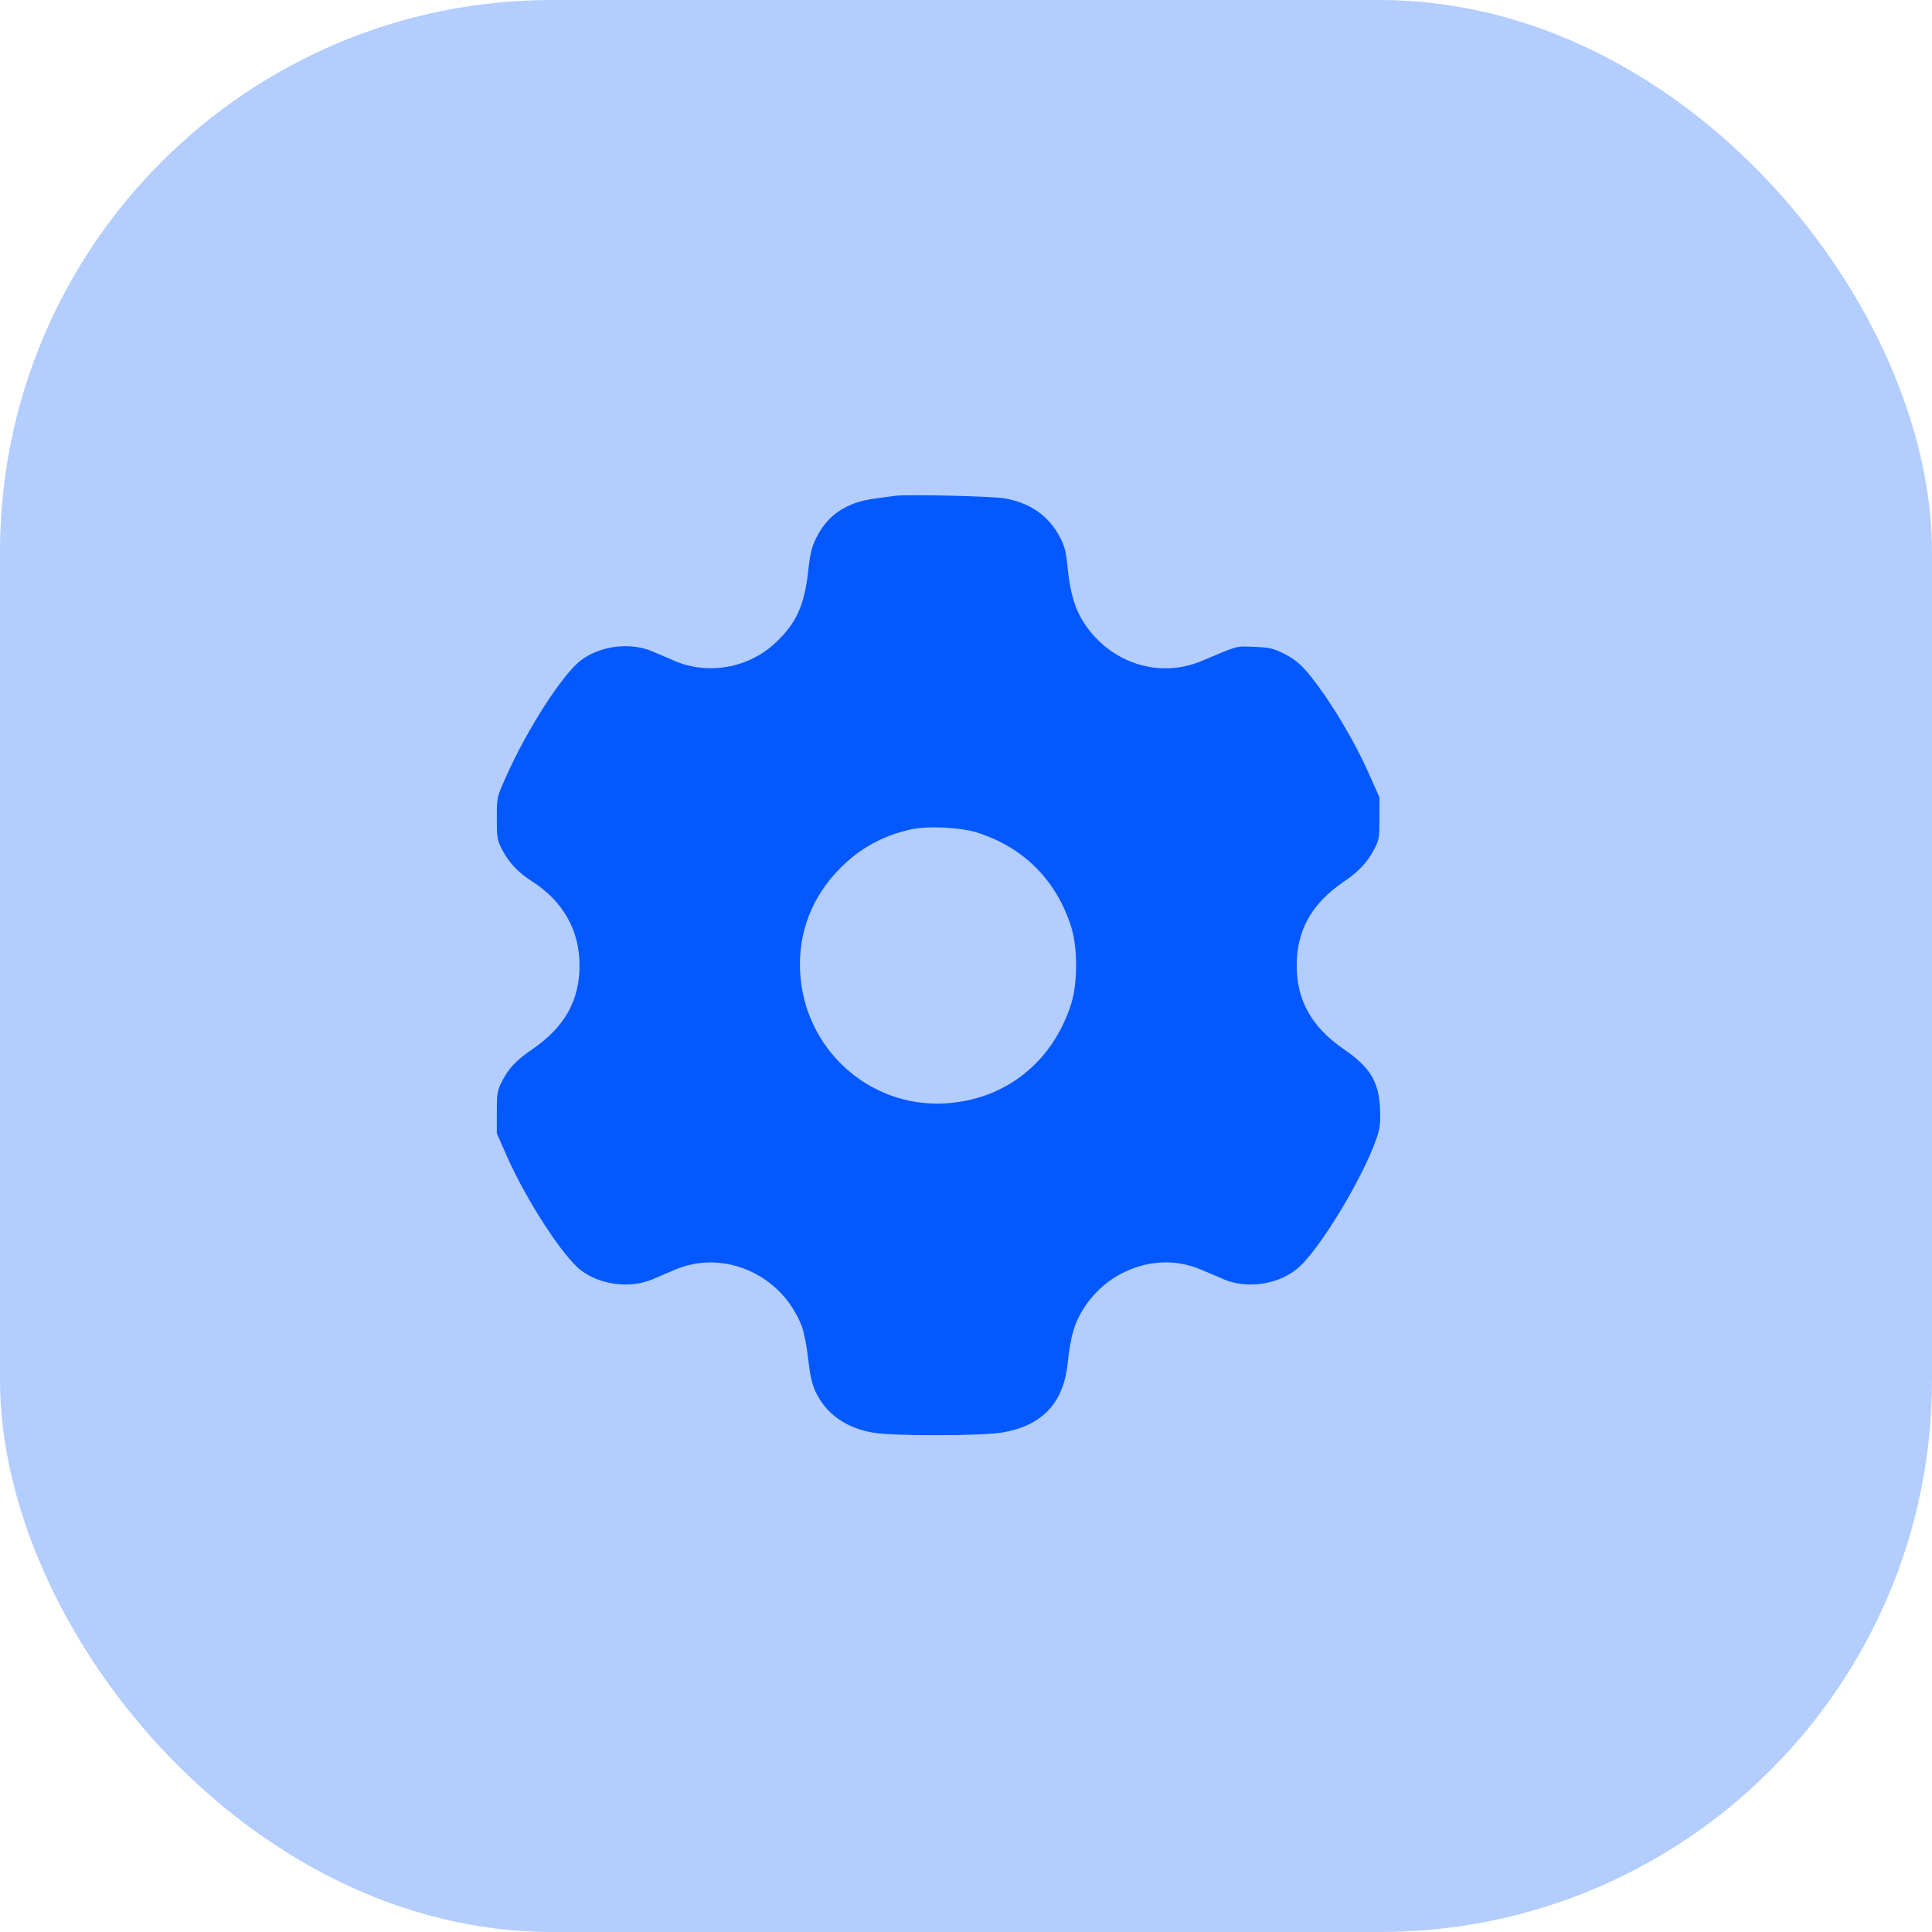 <svg width="35" height="35" viewBox="0 0 35 35" fill="none" xmlns="http://www.w3.org/2000/svg">
<rect width="35" height="35" rx="10" fill="#0358FF" fill-opacity="0.3"/>
<path d="M16.221 8.981C16.166 8.988 15.994 9.012 15.843 9.033C15.338 9.098 14.99 9.332 14.791 9.738C14.705 9.91 14.674 10.033 14.64 10.36C14.571 10.965 14.426 11.289 14.055 11.639C13.57 12.1 12.838 12.234 12.229 11.976C12.116 11.928 11.933 11.849 11.82 11.801C11.424 11.632 10.891 11.694 10.537 11.952C10.204 12.193 9.554 13.2 9.168 14.07C9 14.445 9 14.445 9 14.824C9 15.171 9.007 15.219 9.096 15.391C9.217 15.625 9.389 15.807 9.636 15.965C10.2 16.323 10.499 16.856 10.499 17.489C10.499 18.125 10.228 18.606 9.653 19.002C9.351 19.208 9.22 19.346 9.096 19.586C9.007 19.758 9 19.806 9 20.154V20.532L9.196 20.976C9.547 21.76 10.204 22.771 10.523 23.011C10.871 23.279 11.417 23.348 11.82 23.176C11.933 23.128 12.116 23.049 12.229 23.001C13.12 22.623 14.168 23.094 14.526 24.029C14.564 24.129 14.616 24.39 14.64 24.61C14.671 24.896 14.708 25.068 14.77 25.202C14.956 25.608 15.324 25.872 15.826 25.955C16.18 26.017 17.745 26.013 18.13 25.955C18.876 25.838 19.272 25.422 19.344 24.676C19.361 24.497 19.402 24.249 19.44 24.125C19.567 23.672 19.932 23.249 20.375 23.042C20.833 22.826 21.311 22.812 21.761 23.001C21.875 23.049 22.057 23.128 22.171 23.176C22.583 23.352 23.133 23.276 23.488 22.994C23.873 22.692 24.695 21.34 24.942 20.608C25 20.436 25.011 20.336 25 20.085C24.98 19.593 24.818 19.332 24.337 19.002C23.763 18.606 23.491 18.125 23.491 17.489C23.491 16.852 23.763 16.368 24.34 15.976C24.622 15.783 24.763 15.632 24.897 15.381C24.983 15.216 24.99 15.171 24.99 14.824V14.445L24.808 14.036C24.598 13.558 24.292 13.022 23.993 12.588C23.663 12.117 23.518 11.969 23.261 11.842C23.061 11.742 22.989 11.729 22.717 11.718C22.38 11.705 22.449 11.687 21.772 11.973C20.998 12.3 20.111 12.014 19.636 11.282C19.474 11.031 19.385 10.738 19.34 10.278C19.313 9.989 19.285 9.892 19.196 9.72C18.993 9.342 18.66 9.108 18.199 9.029C17.982 8.988 16.428 8.954 16.221 8.981ZM17.7 15.082C18.546 15.35 19.141 15.948 19.409 16.801C19.523 17.172 19.523 17.805 19.409 18.176C19.072 19.246 18.206 19.93 17.112 19.989C15.74 20.064 14.567 18.998 14.495 17.609C14.457 16.887 14.712 16.237 15.228 15.721C15.578 15.367 15.994 15.14 16.493 15.027C16.796 14.958 17.391 14.985 17.7 15.082Z" fill="#0358FF"/>
</svg>
